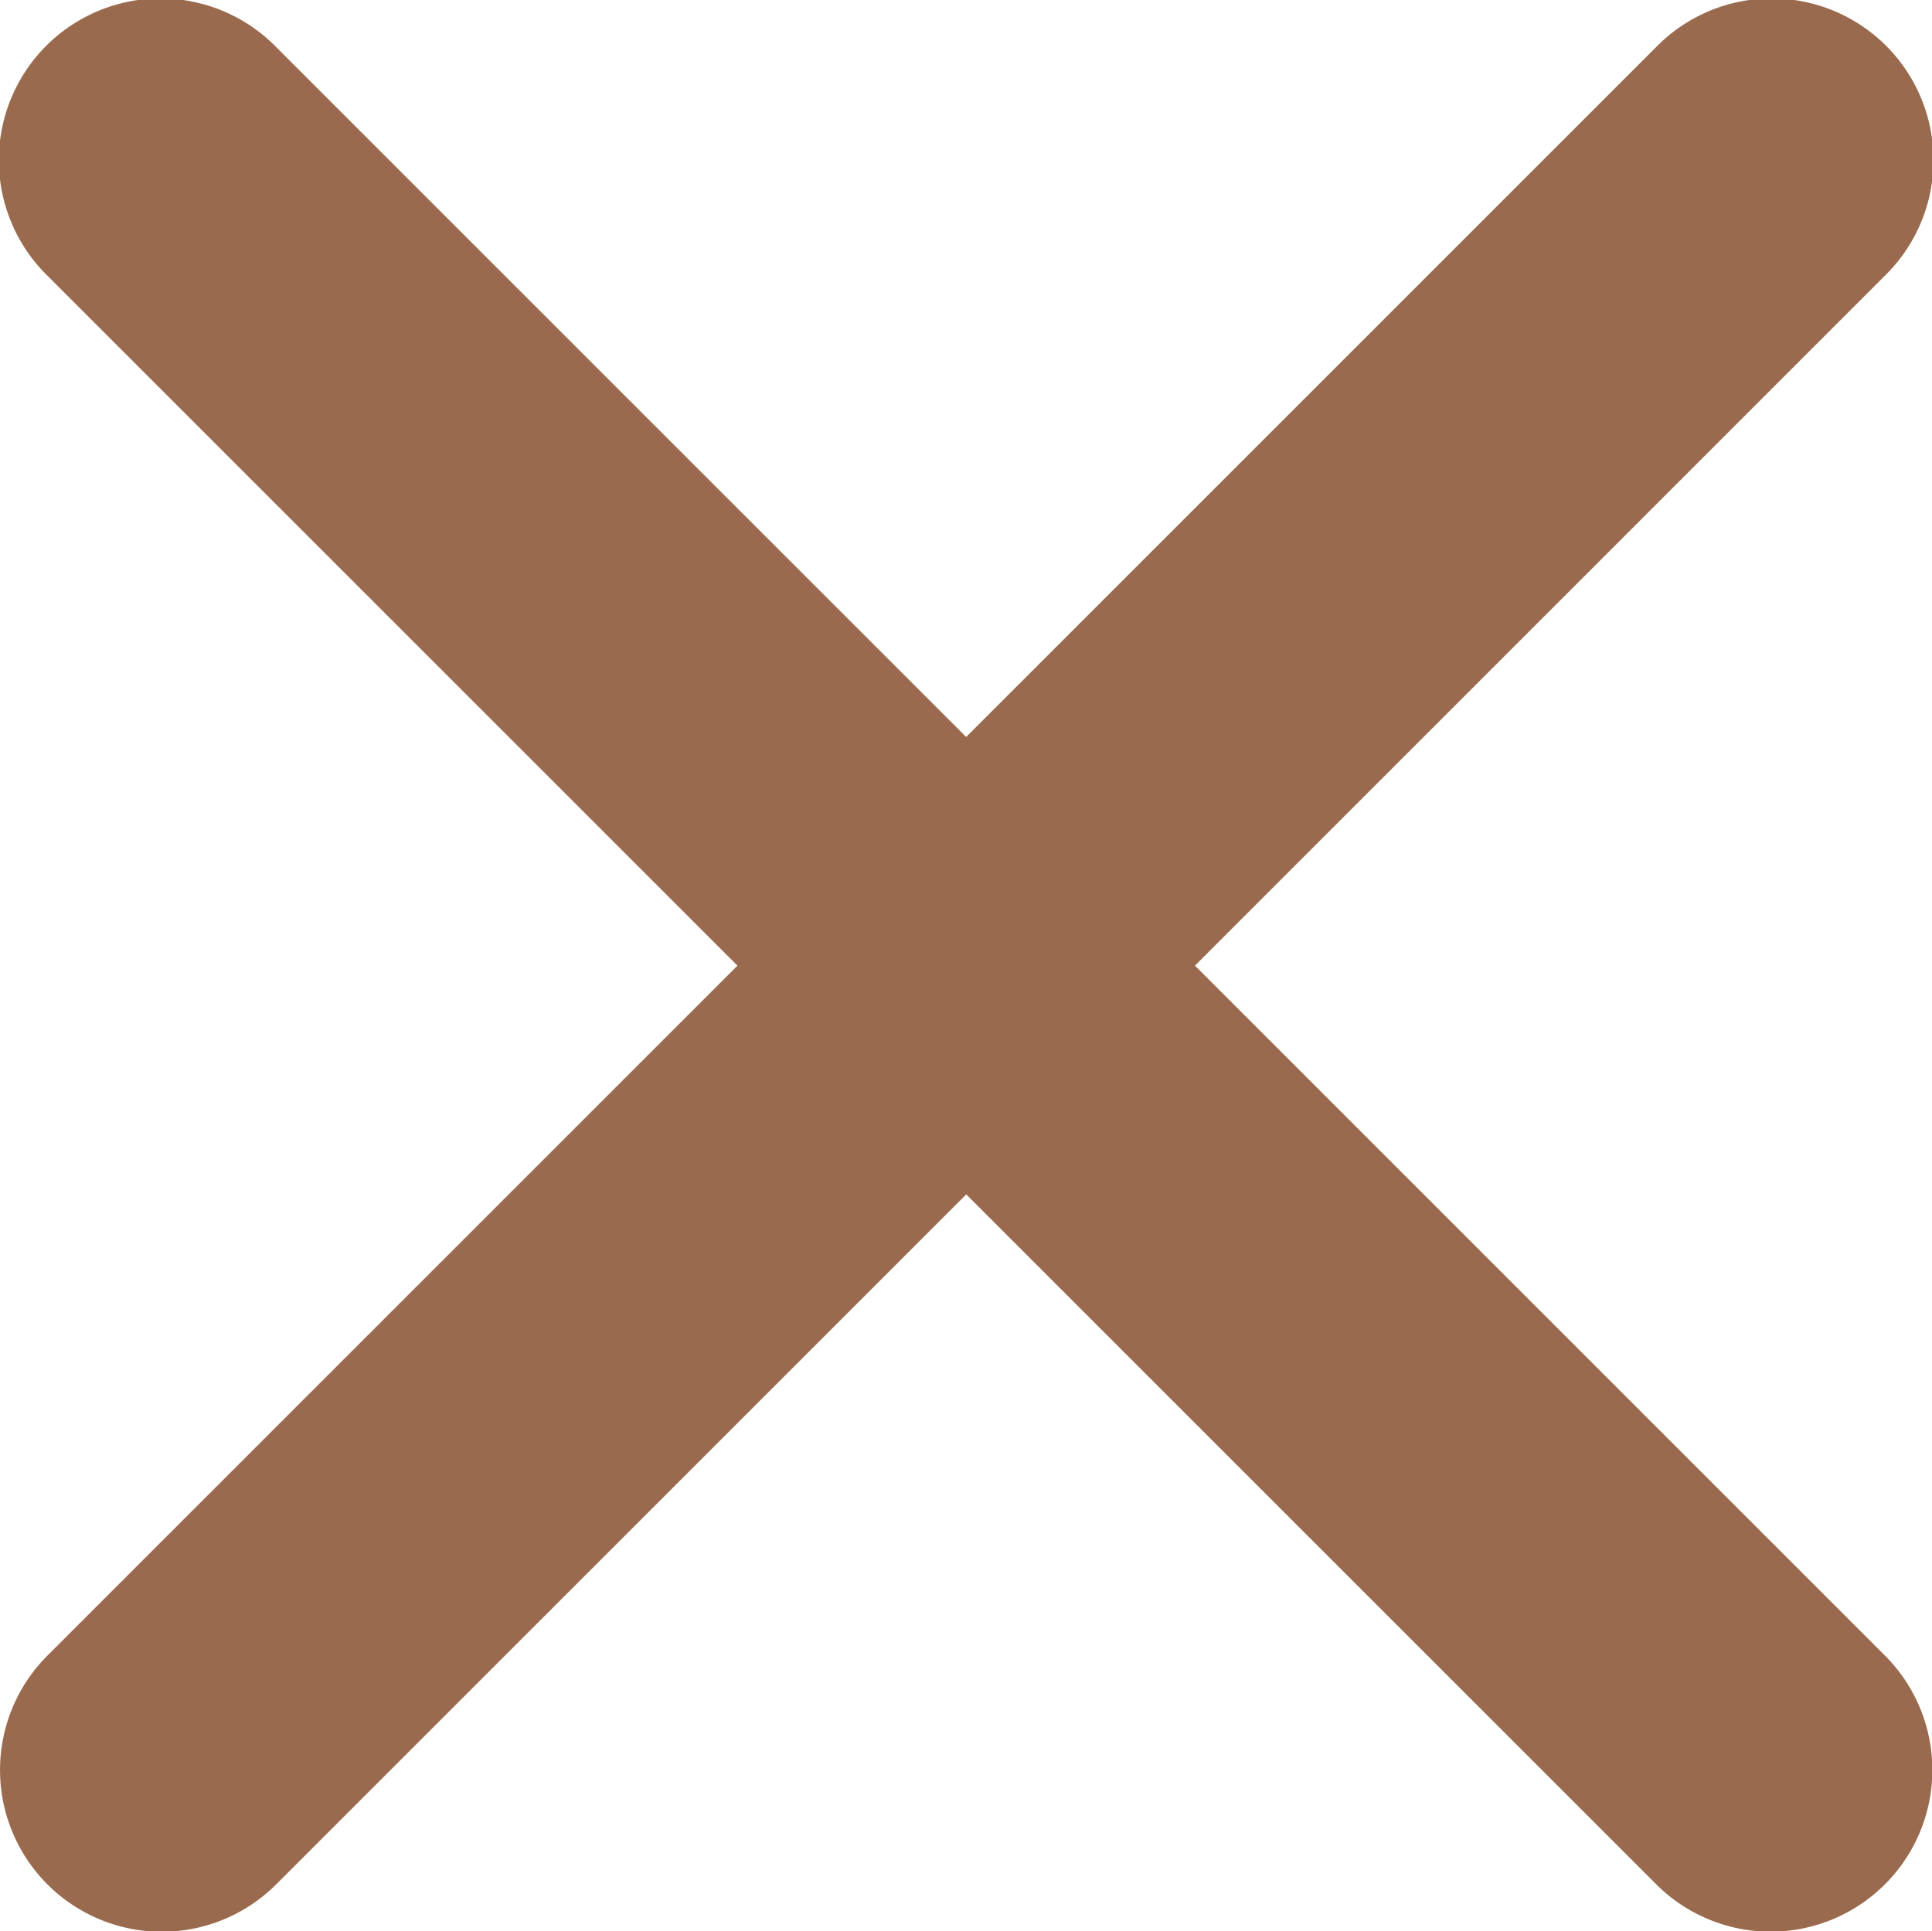 <svg xmlns="http://www.w3.org/2000/svg" width="24" height="23.994" viewBox="0 0 24 23.994">
  <path id="Icon_ionic-ios-close" data-name="Icon ionic-ios-close" d="M26.129,23.286,34.7,14.714a2.009,2.009,0,1,0-2.841-2.841l-8.572,8.572-8.572-8.572a2.009,2.009,0,1,0-2.841,2.841l8.572,8.572-8.572,8.572A2.009,2.009,0,0,0,14.716,34.7l8.572-8.572L31.86,34.7A2.009,2.009,0,0,0,34.7,31.857Z" transform="translate(-11.285 -11.289)" fill="#996a4d"/>
</svg>
